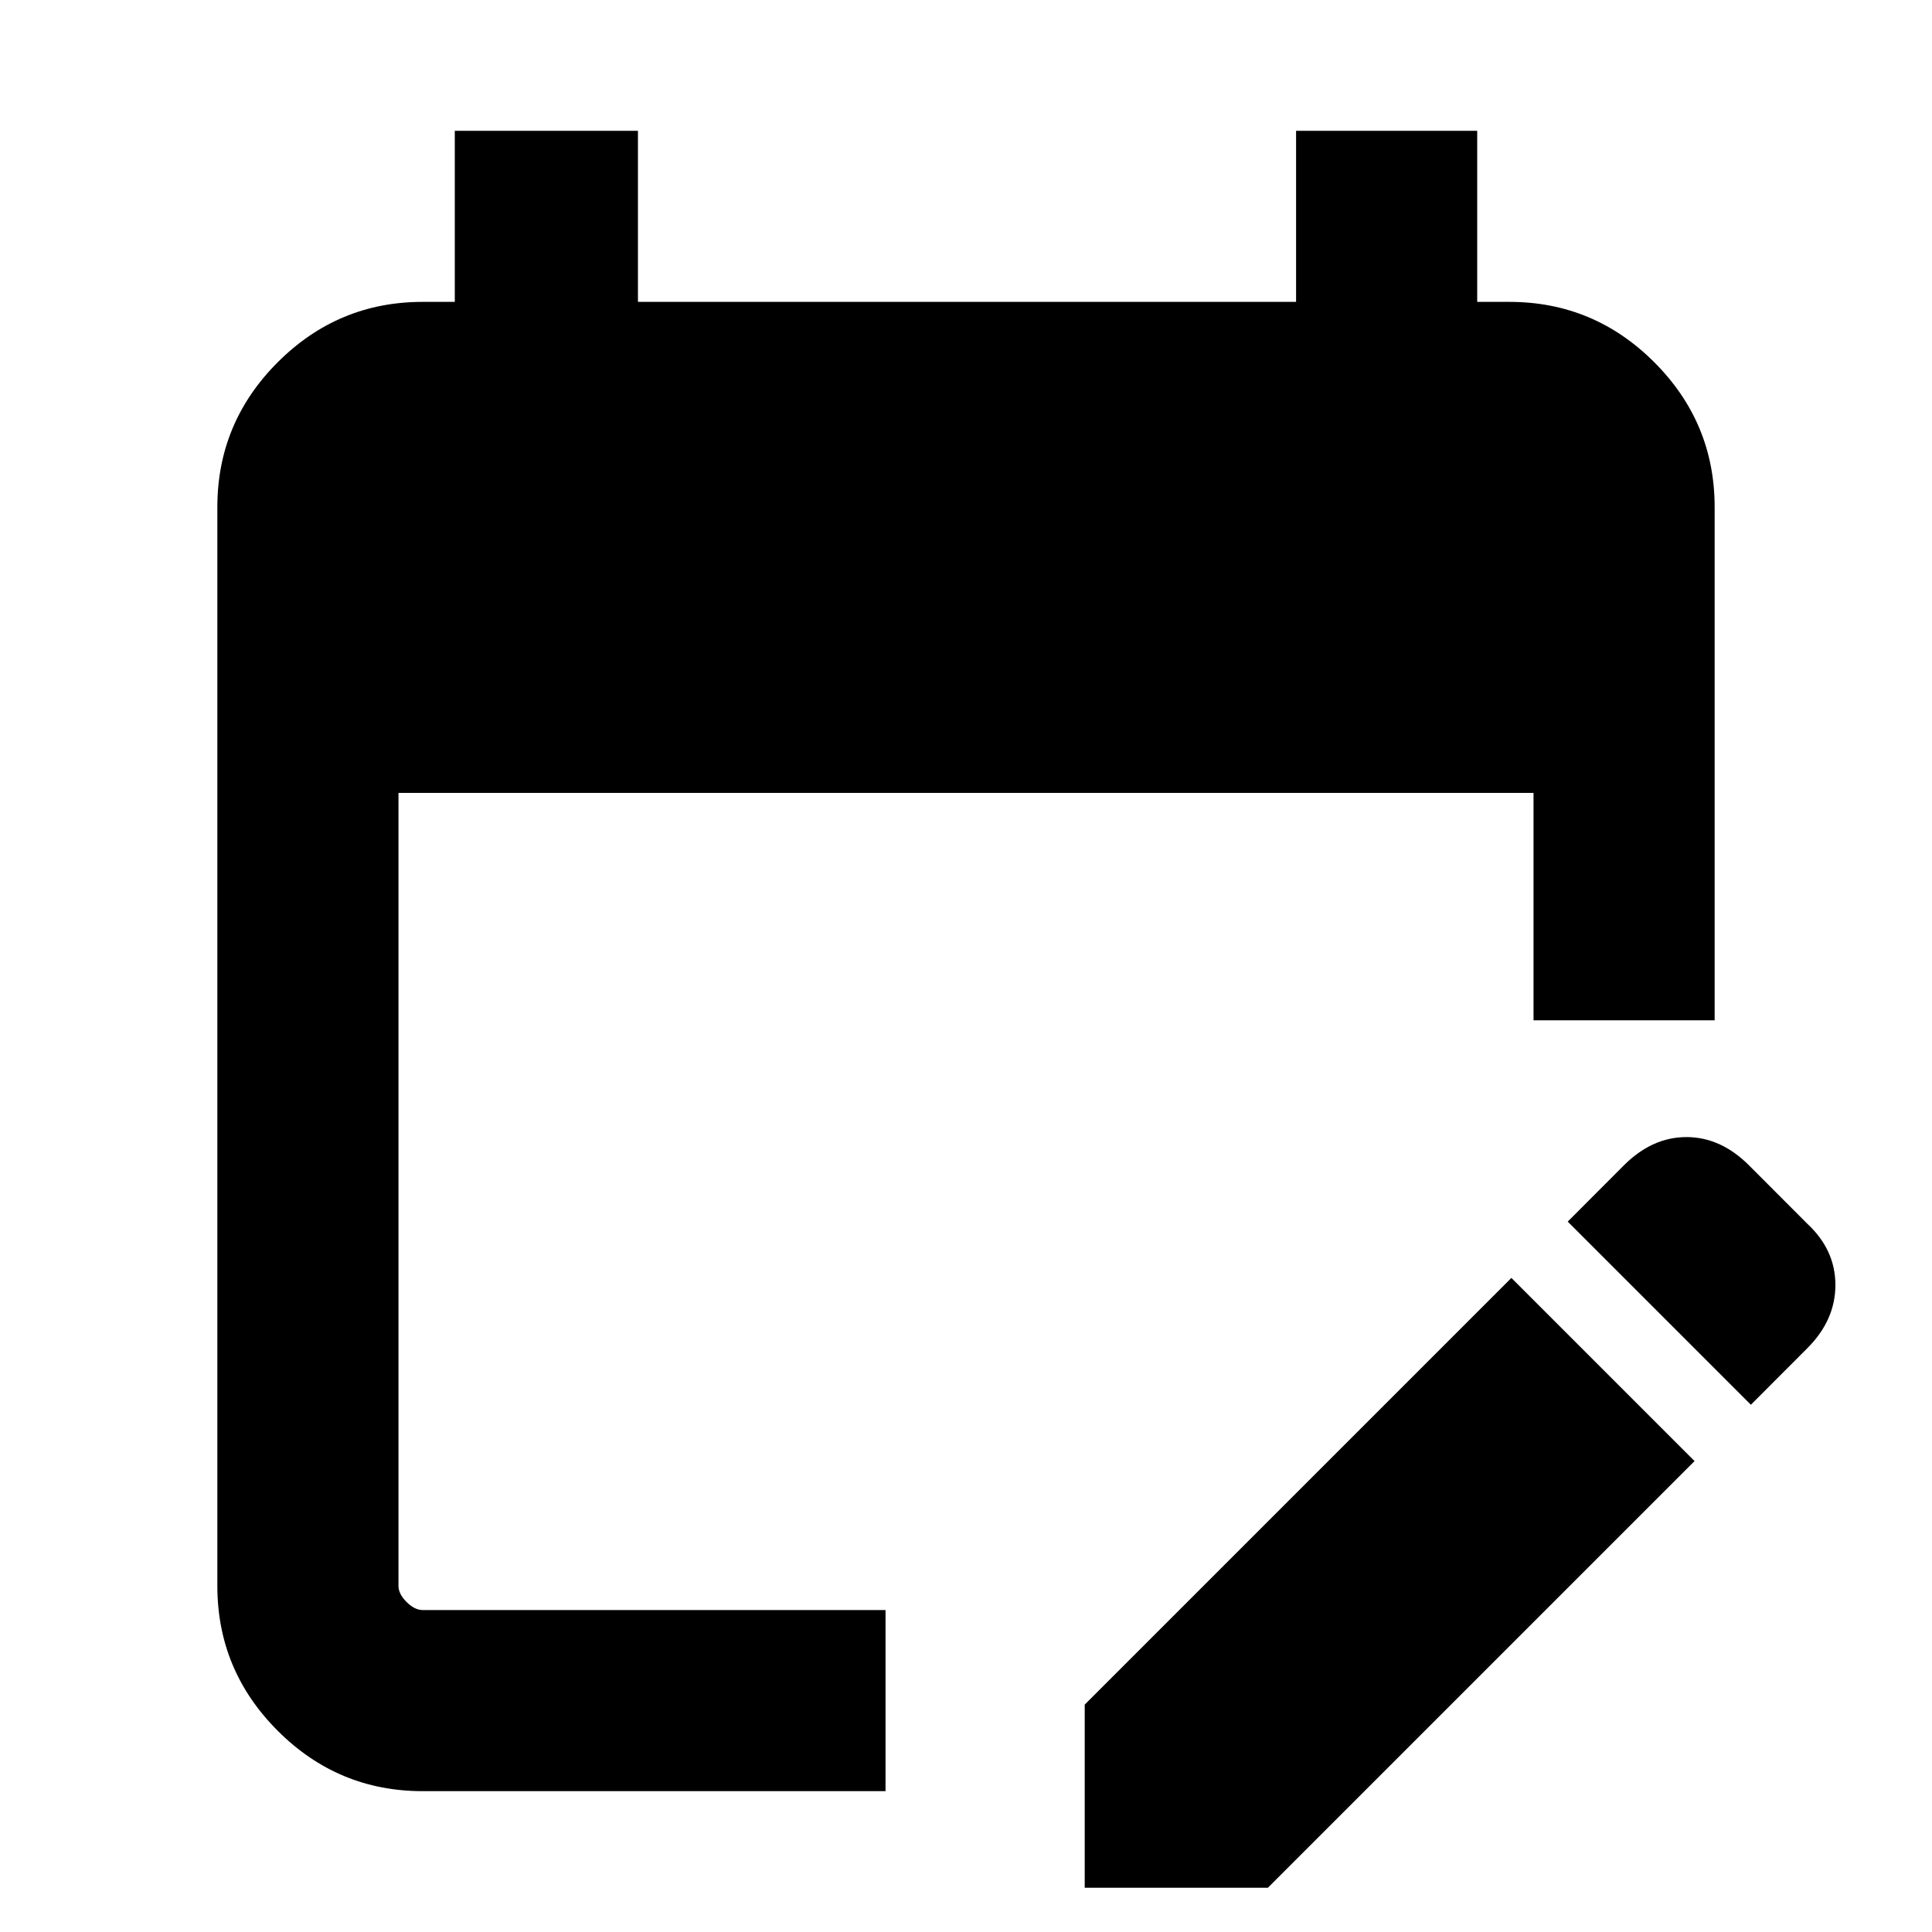 <svg xmlns="http://www.w3.org/2000/svg" height="20" width="20"><path d="M4.375 18.542Q3.5 18.542 2.875 17.917Q2.25 17.292 2.25 16.417V5.25Q2.25 4.375 2.875 3.75Q3.5 3.125 4.375 3.125H4.708V1.354H6.604V3.125H13.417V1.354H15.292V3.125H15.625Q16.5 3.125 17.125 3.75Q17.75 4.375 17.75 5.25V10.562H15.875V8.208H4.125V16.417Q4.125 16.5 4.208 16.583Q4.292 16.667 4.375 16.667H9.167V18.542ZM18.125 14.542 16.229 12.646 16.812 12.062Q17.104 11.771 17.458 11.771Q17.812 11.771 18.104 12.062L18.708 12.667Q19 12.938 19 13.302Q19 13.667 18.708 13.958ZM11.229 19.542V17.646L15.646 13.229L17.542 15.125L13.125 19.542Z"/></svg>